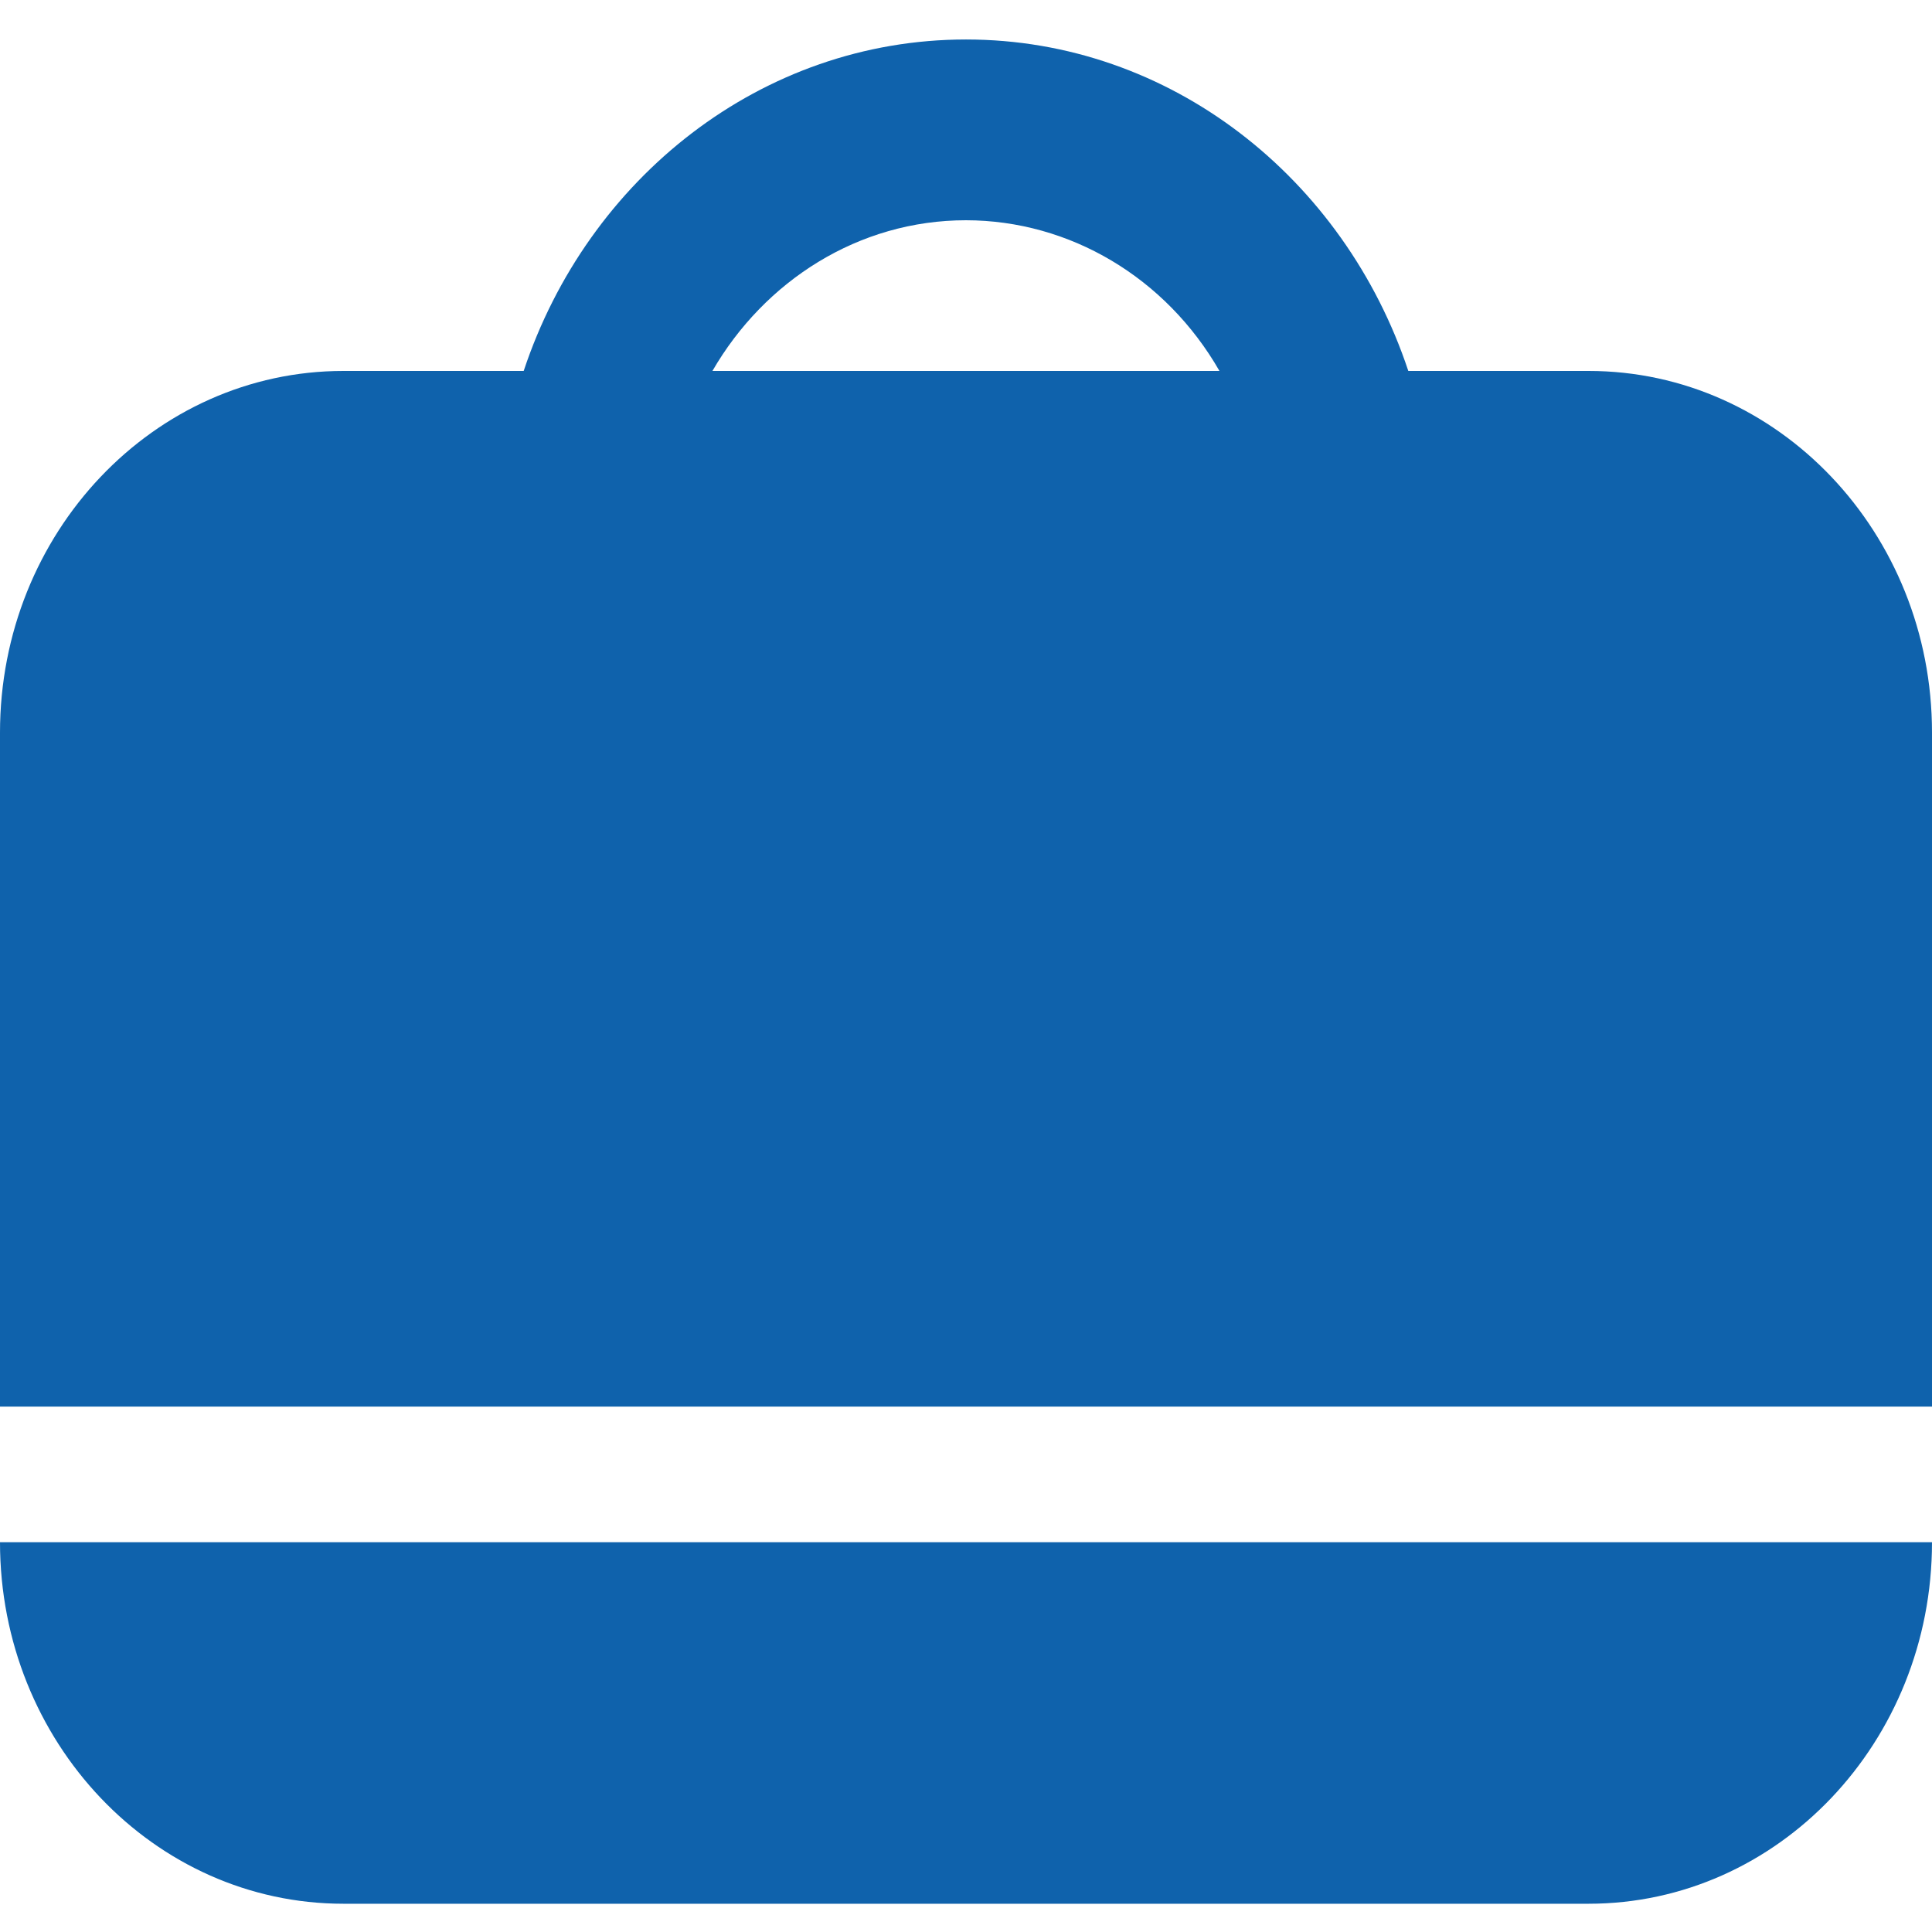 <?xml version="1.0" encoding="UTF-8"?>
<svg width="16px" height="16px" viewBox="0 0 16 16" version="1.1" xmlns="http://www.w3.org/2000/svg" xmlns:xlink="http://www.w3.org/1999/xlink">
    <!-- Generator: sketchtool 51.3 (57544) - http://www.bohemiancoding.com/sketch -->
    <title>FEDFDC11-5665-4A7D-A18B-CFEB820550EE</title>
    <desc>Created with sketchtool.</desc>
    <defs></defs>
    <g id="Page-1" stroke="none" stroke-width="1" fill="none" fill-rule="evenodd">
        <g id="Tour/Tour-details/Price" transform="translate(-568, -926)" fill="#0F62AC" fill-rule="nonzero">
            <g id="Group-9-Copy" transform="translate(147, 780)">
                <g id="Group">
                    <g id="Group-8-Copy-7" transform="translate(421, 139)">
                        <g id="icon/journeys/blue1" transform="translate(0, 7)">
                            <path d="M2.844,15.766 C1.274,15.766 1.92385067e-16,14.426 0,12.772 L16,12.772 C16,14.426 14.726,15.766 13.156,15.766 L2.844,15.766 Z M13.156,3.072 C14.726,3.072 16,4.413 16,6.066 L16,11.649 L0,11.649 L0,6.067 C1.92385067e-16,4.413 1.274,3.072 2.844,3.072 L4.337,3.072 C4.866,1.477 6.306,0.327 8,0.327 C9.694,0.327 11.133,1.477 11.663,3.072 L13.156,3.072 Z M5.9,3.072 L10.099,3.072 C9.655,2.298 8.859,1.825 8,1.824 C7.111,1.824 6.332,2.325 5.9,3.072 Z" id="Combined-Shape"></path>
                        </g>
                    </g>
                </g>
            </g>
        </g>
    </g>
</svg>